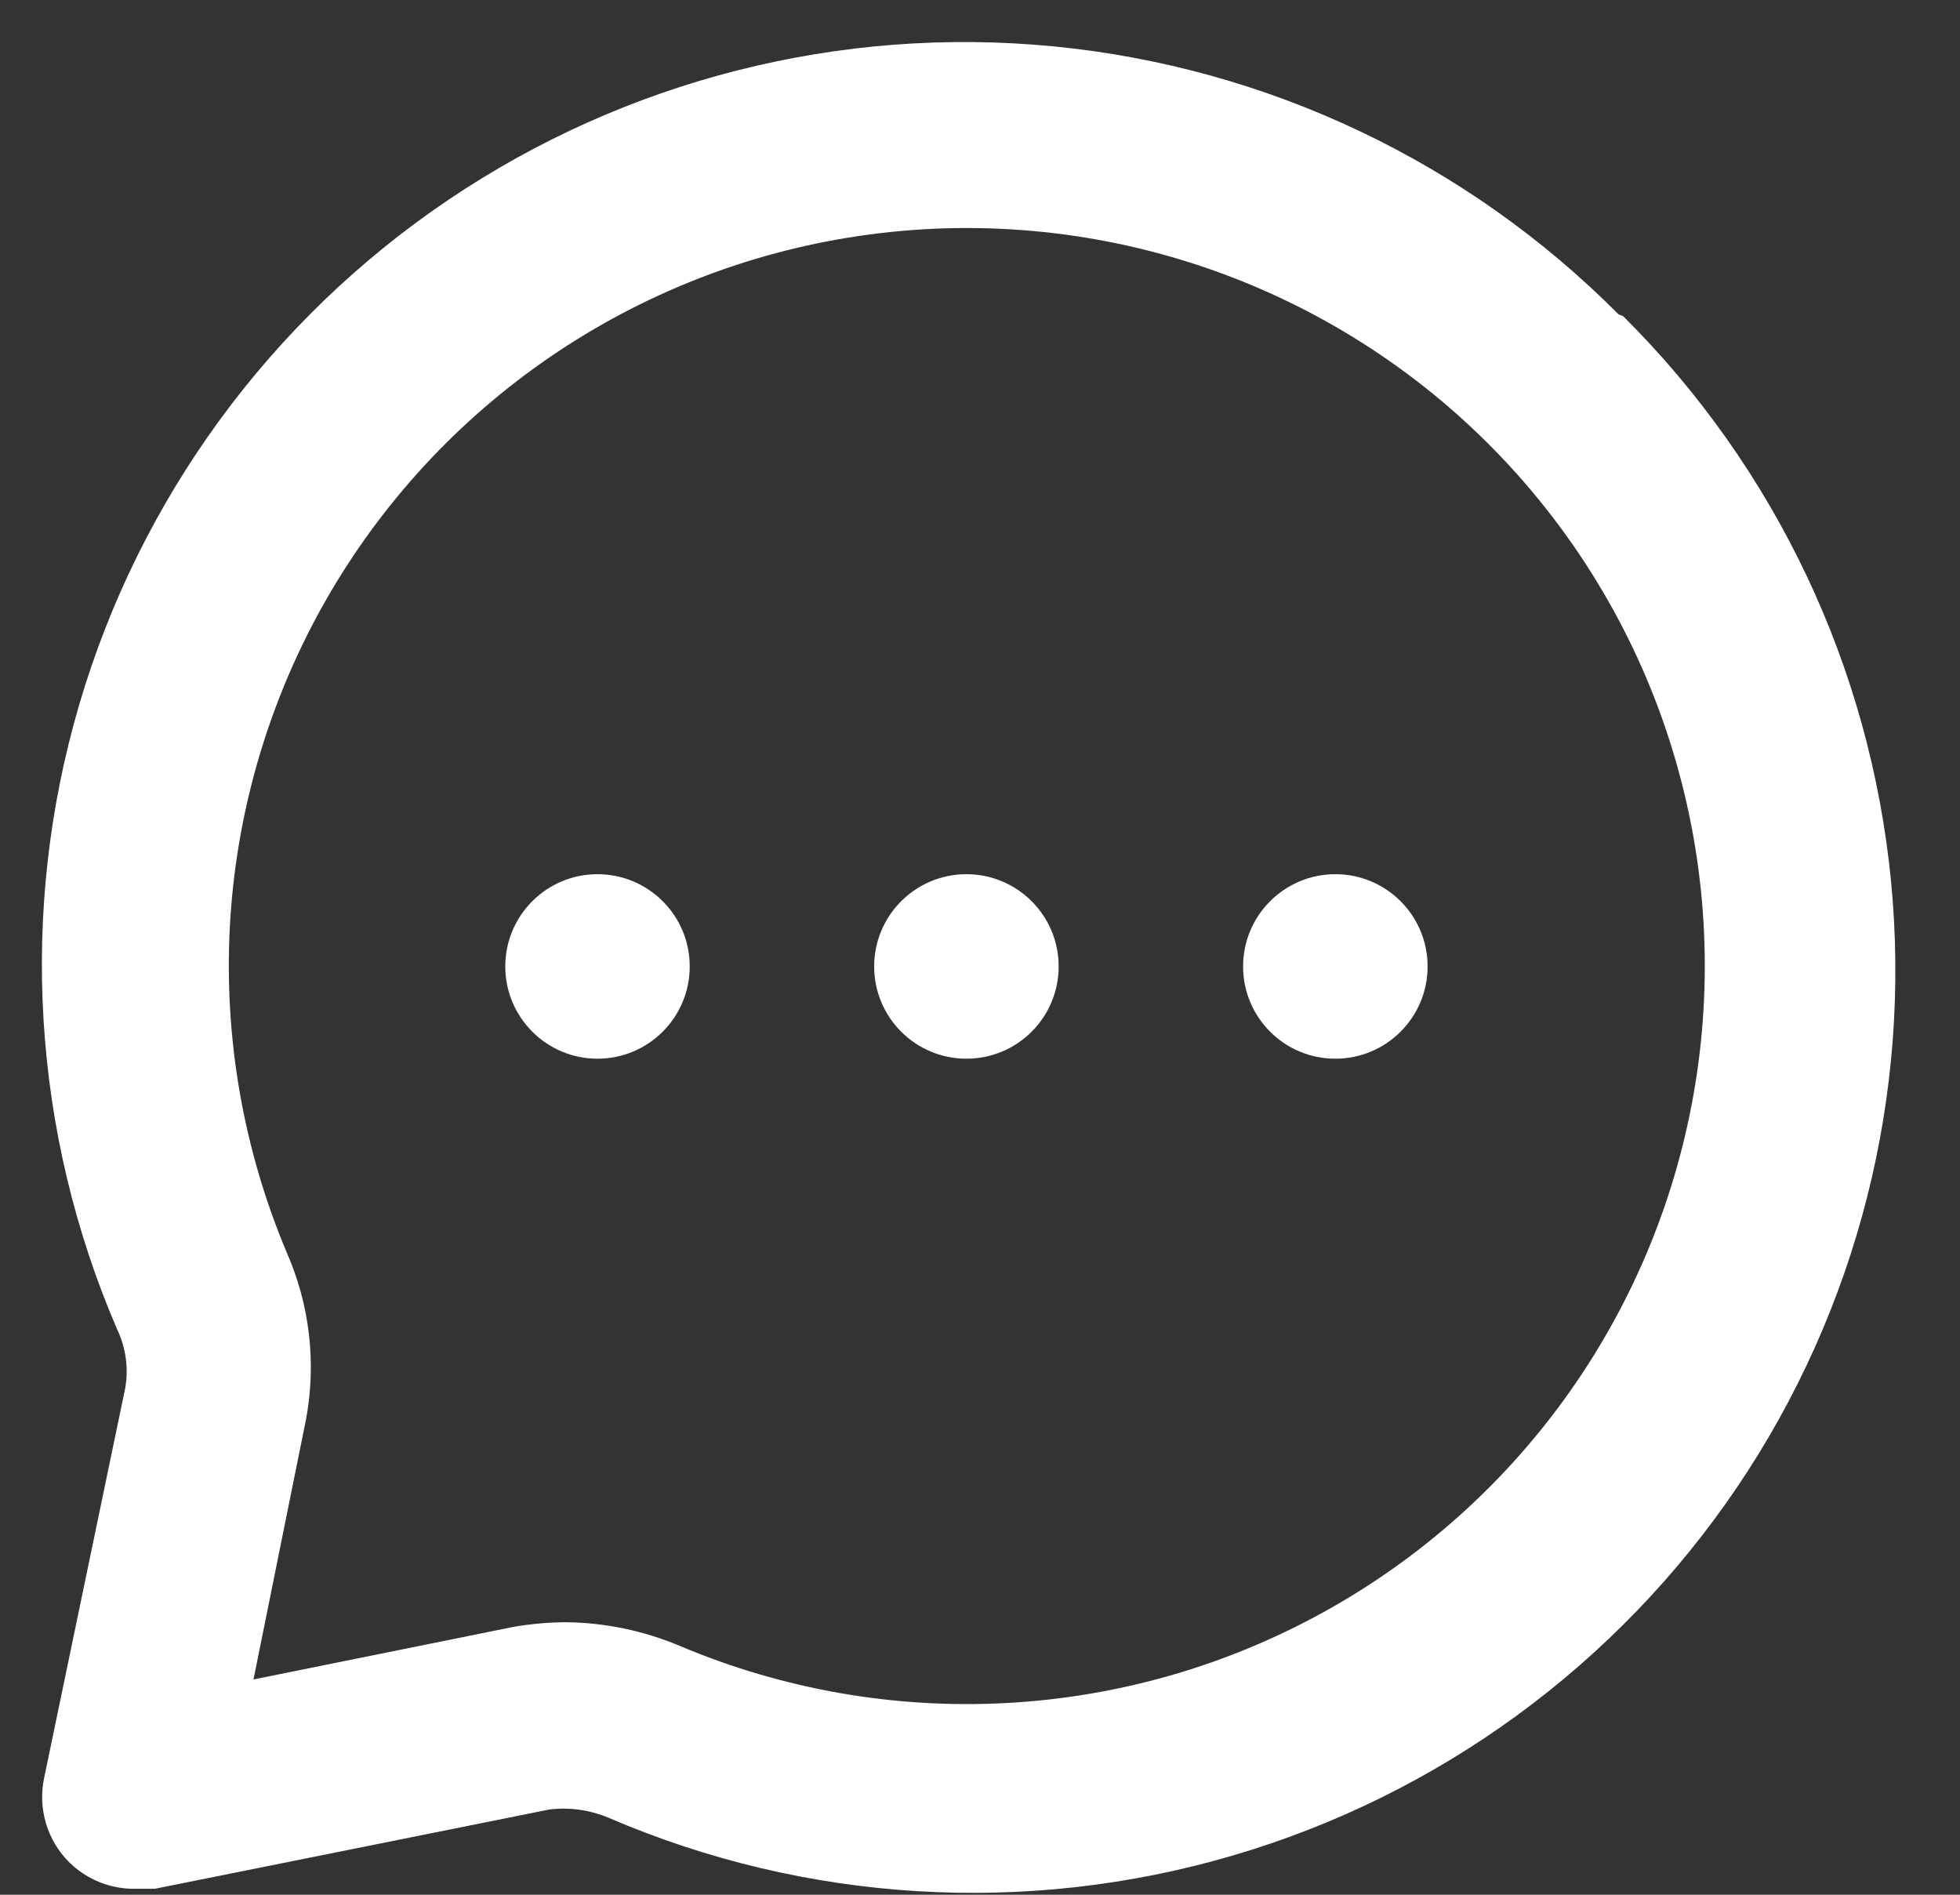 <svg width="30" height="29" viewBox="0 0 30 29" fill="none" xmlns="http://www.w3.org/2000/svg">
<rect x="0" y="0" width="30" height="29" fill="#333333" stroke="none"/>
<path d="M14.792 16.204C15.572 16.204 16.204 15.572 16.204 14.792C16.204 14.012 15.572 13.38 14.792 13.38C14.012 13.38 13.38 14.012 13.38 14.792C13.38 15.572 14.012 16.204 14.792 16.204Z" fill="white"/>
<path d="M20.439 16.204C21.219 16.204 21.851 15.572 21.851 14.792C21.851 14.012 21.219 13.38 20.439 13.38C19.659 13.38 19.027 14.012 19.027 14.792C19.027 15.572 19.659 16.204 20.439 16.204Z" fill="white"/>
<path d="M9.145 16.204C9.925 16.204 10.557 15.572 10.557 14.792C10.557 14.012 9.925 13.38 9.145 13.38C8.366 13.38 7.734 14.012 7.734 14.792C7.734 15.572 8.366 16.204 9.145 16.204Z" fill="white"/>
<path d="M24.773 4.811C22.457 2.48 19.399 1.029 16.129 0.71C12.858 0.391 9.578 1.224 6.855 3.064C4.132 4.904 2.136 7.636 1.211 10.79C0.287 13.944 0.491 17.321 1.79 20.34C1.926 20.621 1.97 20.936 1.917 21.244L0.675 27.215C0.627 27.444 0.637 27.681 0.703 27.906C0.77 28.13 0.891 28.334 1.056 28.5C1.191 28.634 1.353 28.739 1.53 28.81C1.707 28.88 1.896 28.914 2.087 28.909H2.369L8.411 27.695C8.718 27.658 9.03 27.702 9.315 27.822C12.334 29.121 15.711 29.326 18.865 28.401C22.019 27.477 24.751 25.481 26.591 22.758C28.431 20.035 29.263 16.755 28.944 13.484C28.625 10.213 27.175 7.156 24.844 4.839L24.773 4.811ZM25.945 16.613C25.669 18.299 25.014 19.9 24.03 21.296C23.046 22.692 21.758 23.846 20.263 24.672C18.768 25.499 17.105 25.975 15.4 26.066C13.694 26.157 11.99 25.859 10.416 25.196C9.858 24.959 9.258 24.834 8.651 24.829C8.386 24.831 8.122 24.855 7.861 24.9L3.88 25.705L4.684 21.724C4.845 20.861 4.741 19.971 4.388 19.168C3.725 17.594 3.428 15.89 3.518 14.185C3.609 12.479 4.086 10.816 4.912 9.321C5.738 7.827 6.893 6.539 8.289 5.554C9.685 4.57 11.286 3.915 12.971 3.639C14.74 3.349 16.553 3.484 18.26 4.033C19.967 4.583 21.518 5.53 22.786 6.798C24.054 8.066 25.002 9.617 25.551 11.324C26.1 13.031 26.235 14.844 25.945 16.613Z" fill="white"/>
</svg>
